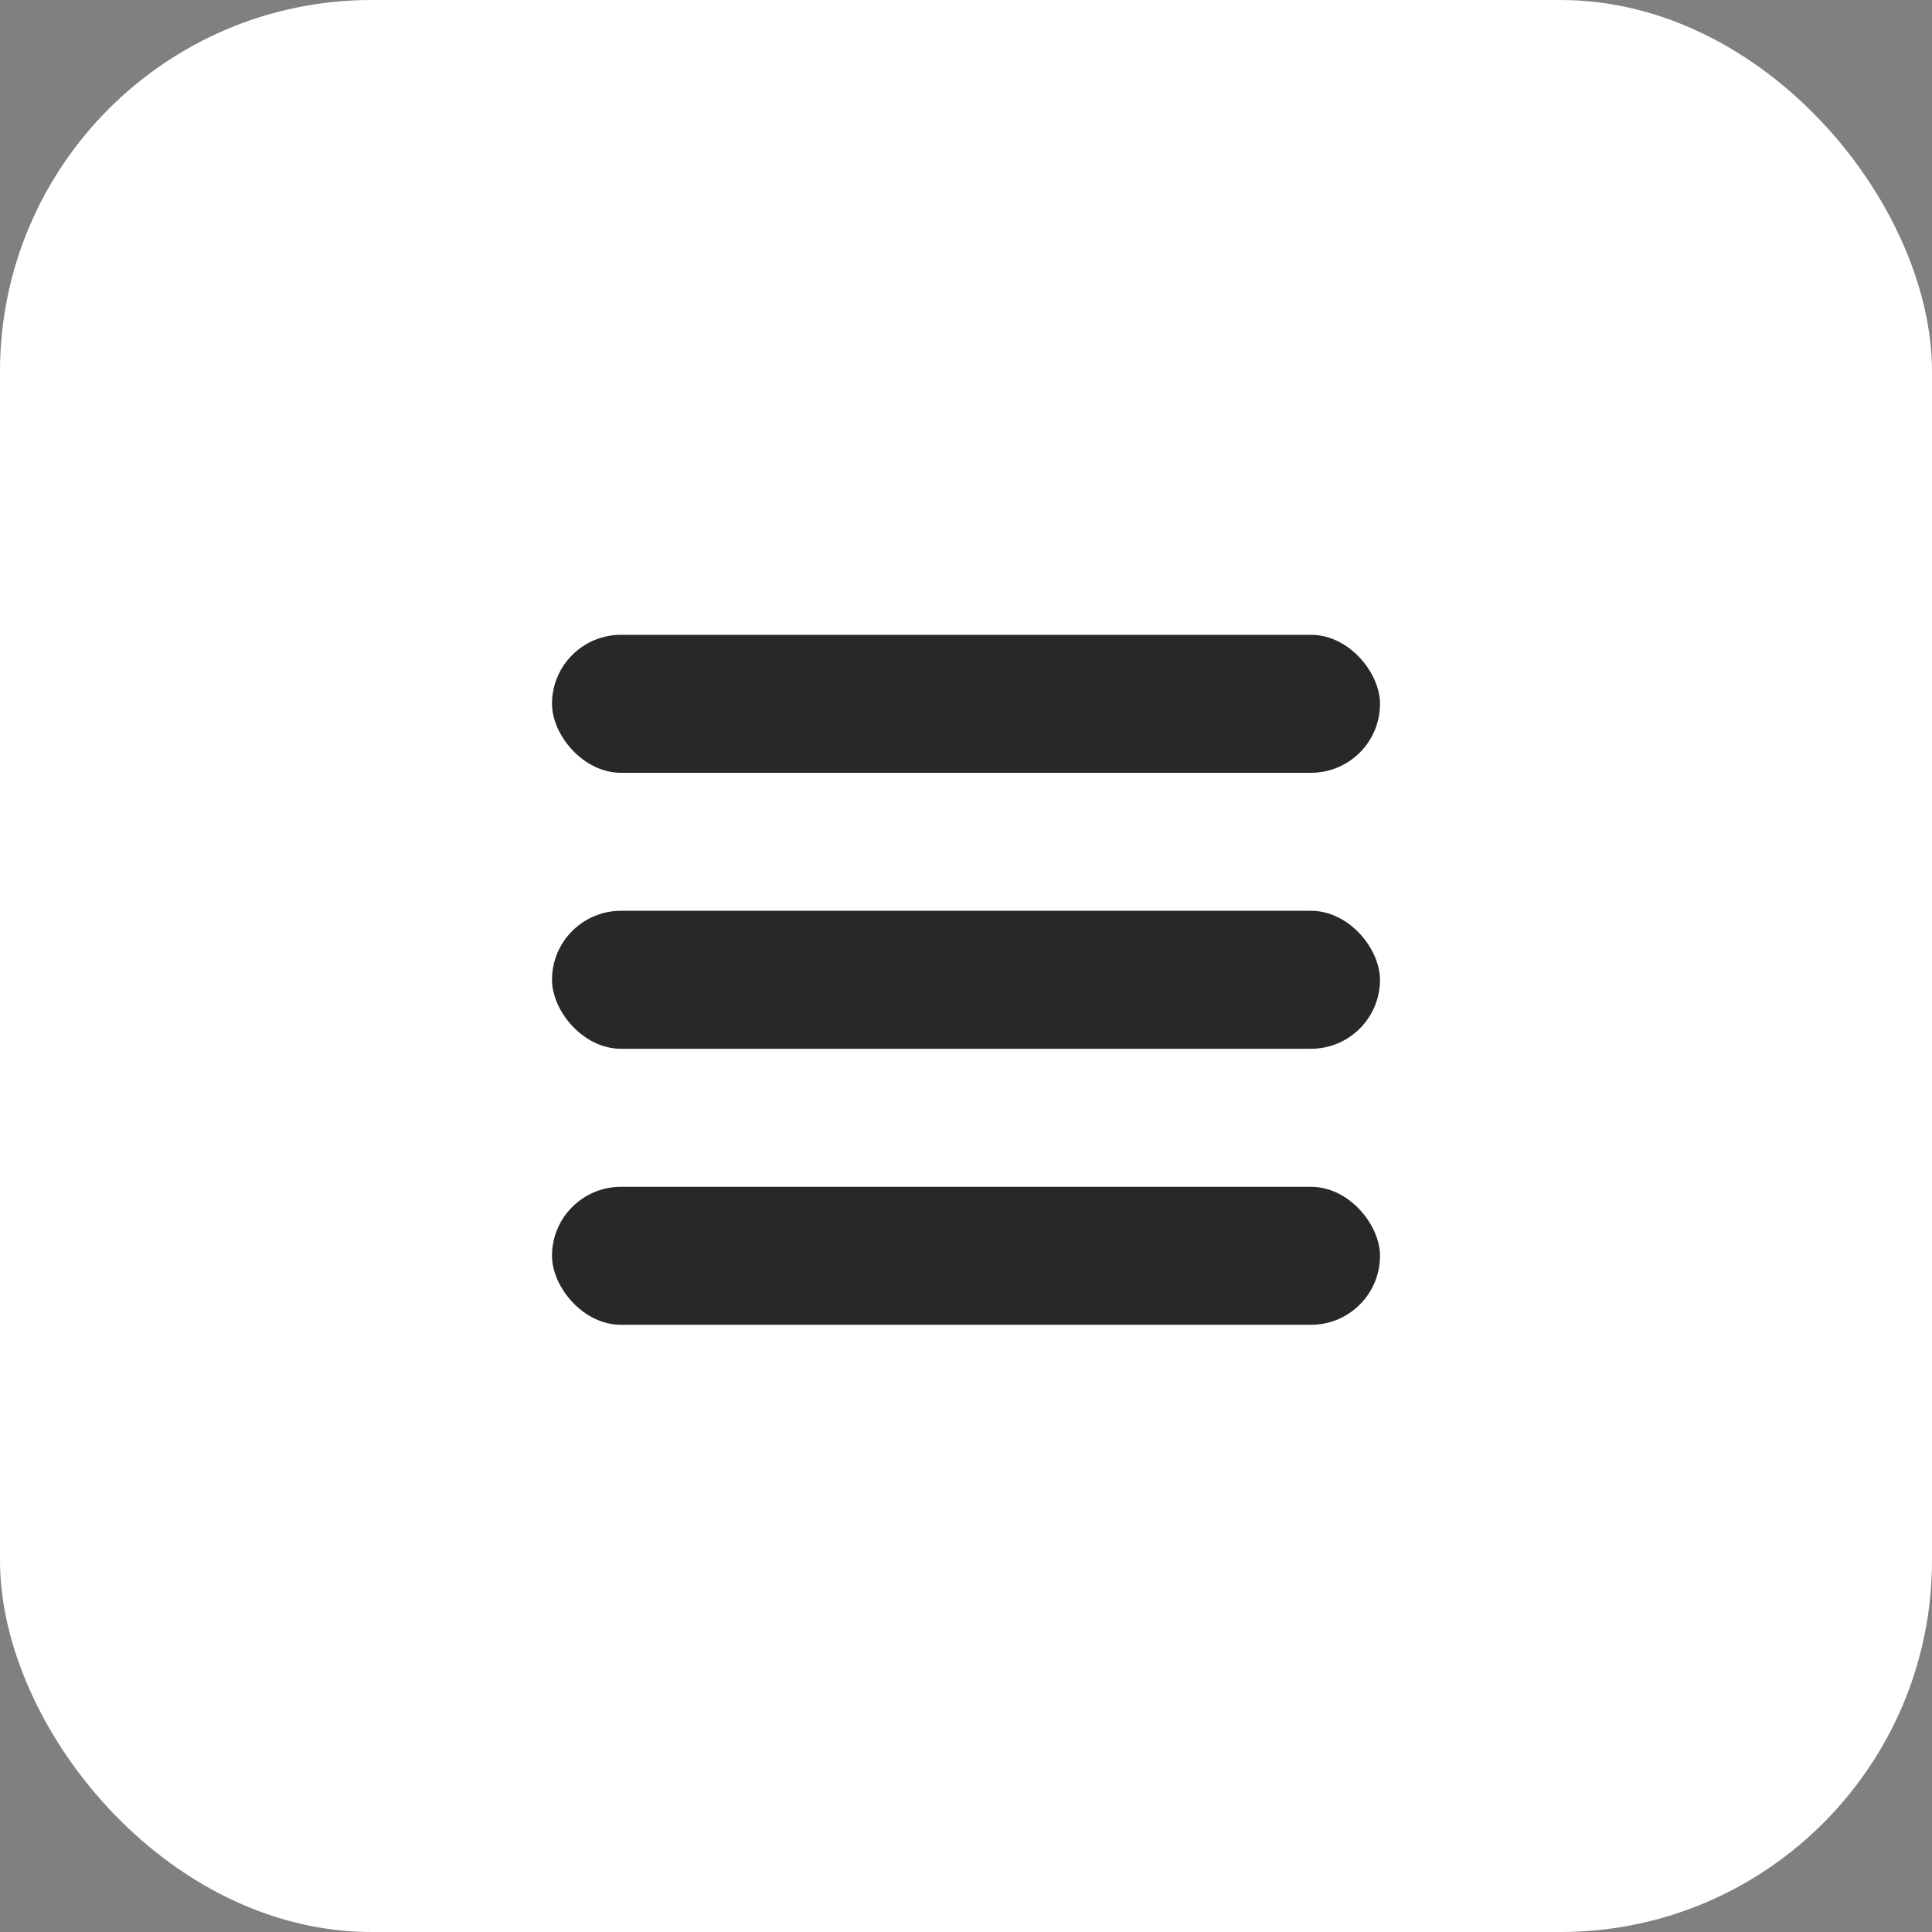 <svg width="52" height="52" viewBox="0 0 52 52" fill="none" xmlns="http://www.w3.org/2000/svg">
<rect x="0" y="0" width="52" height="52" fill="#808080" stroke="none"/>
<rect width="52" height="52" rx="10" fill="white"/>
<rect x="14.857" y="17.086" width="22.286" height="3.714" rx="1.857" fill="#282828"/>
<rect x="14.857" y="24.514" width="22.286" height="3.714" rx="1.857" fill="#282828"/>
<rect x="14.857" y="31.943" width="22.286" height="3.714" rx="1.857" fill="#282828"/>
</svg>
